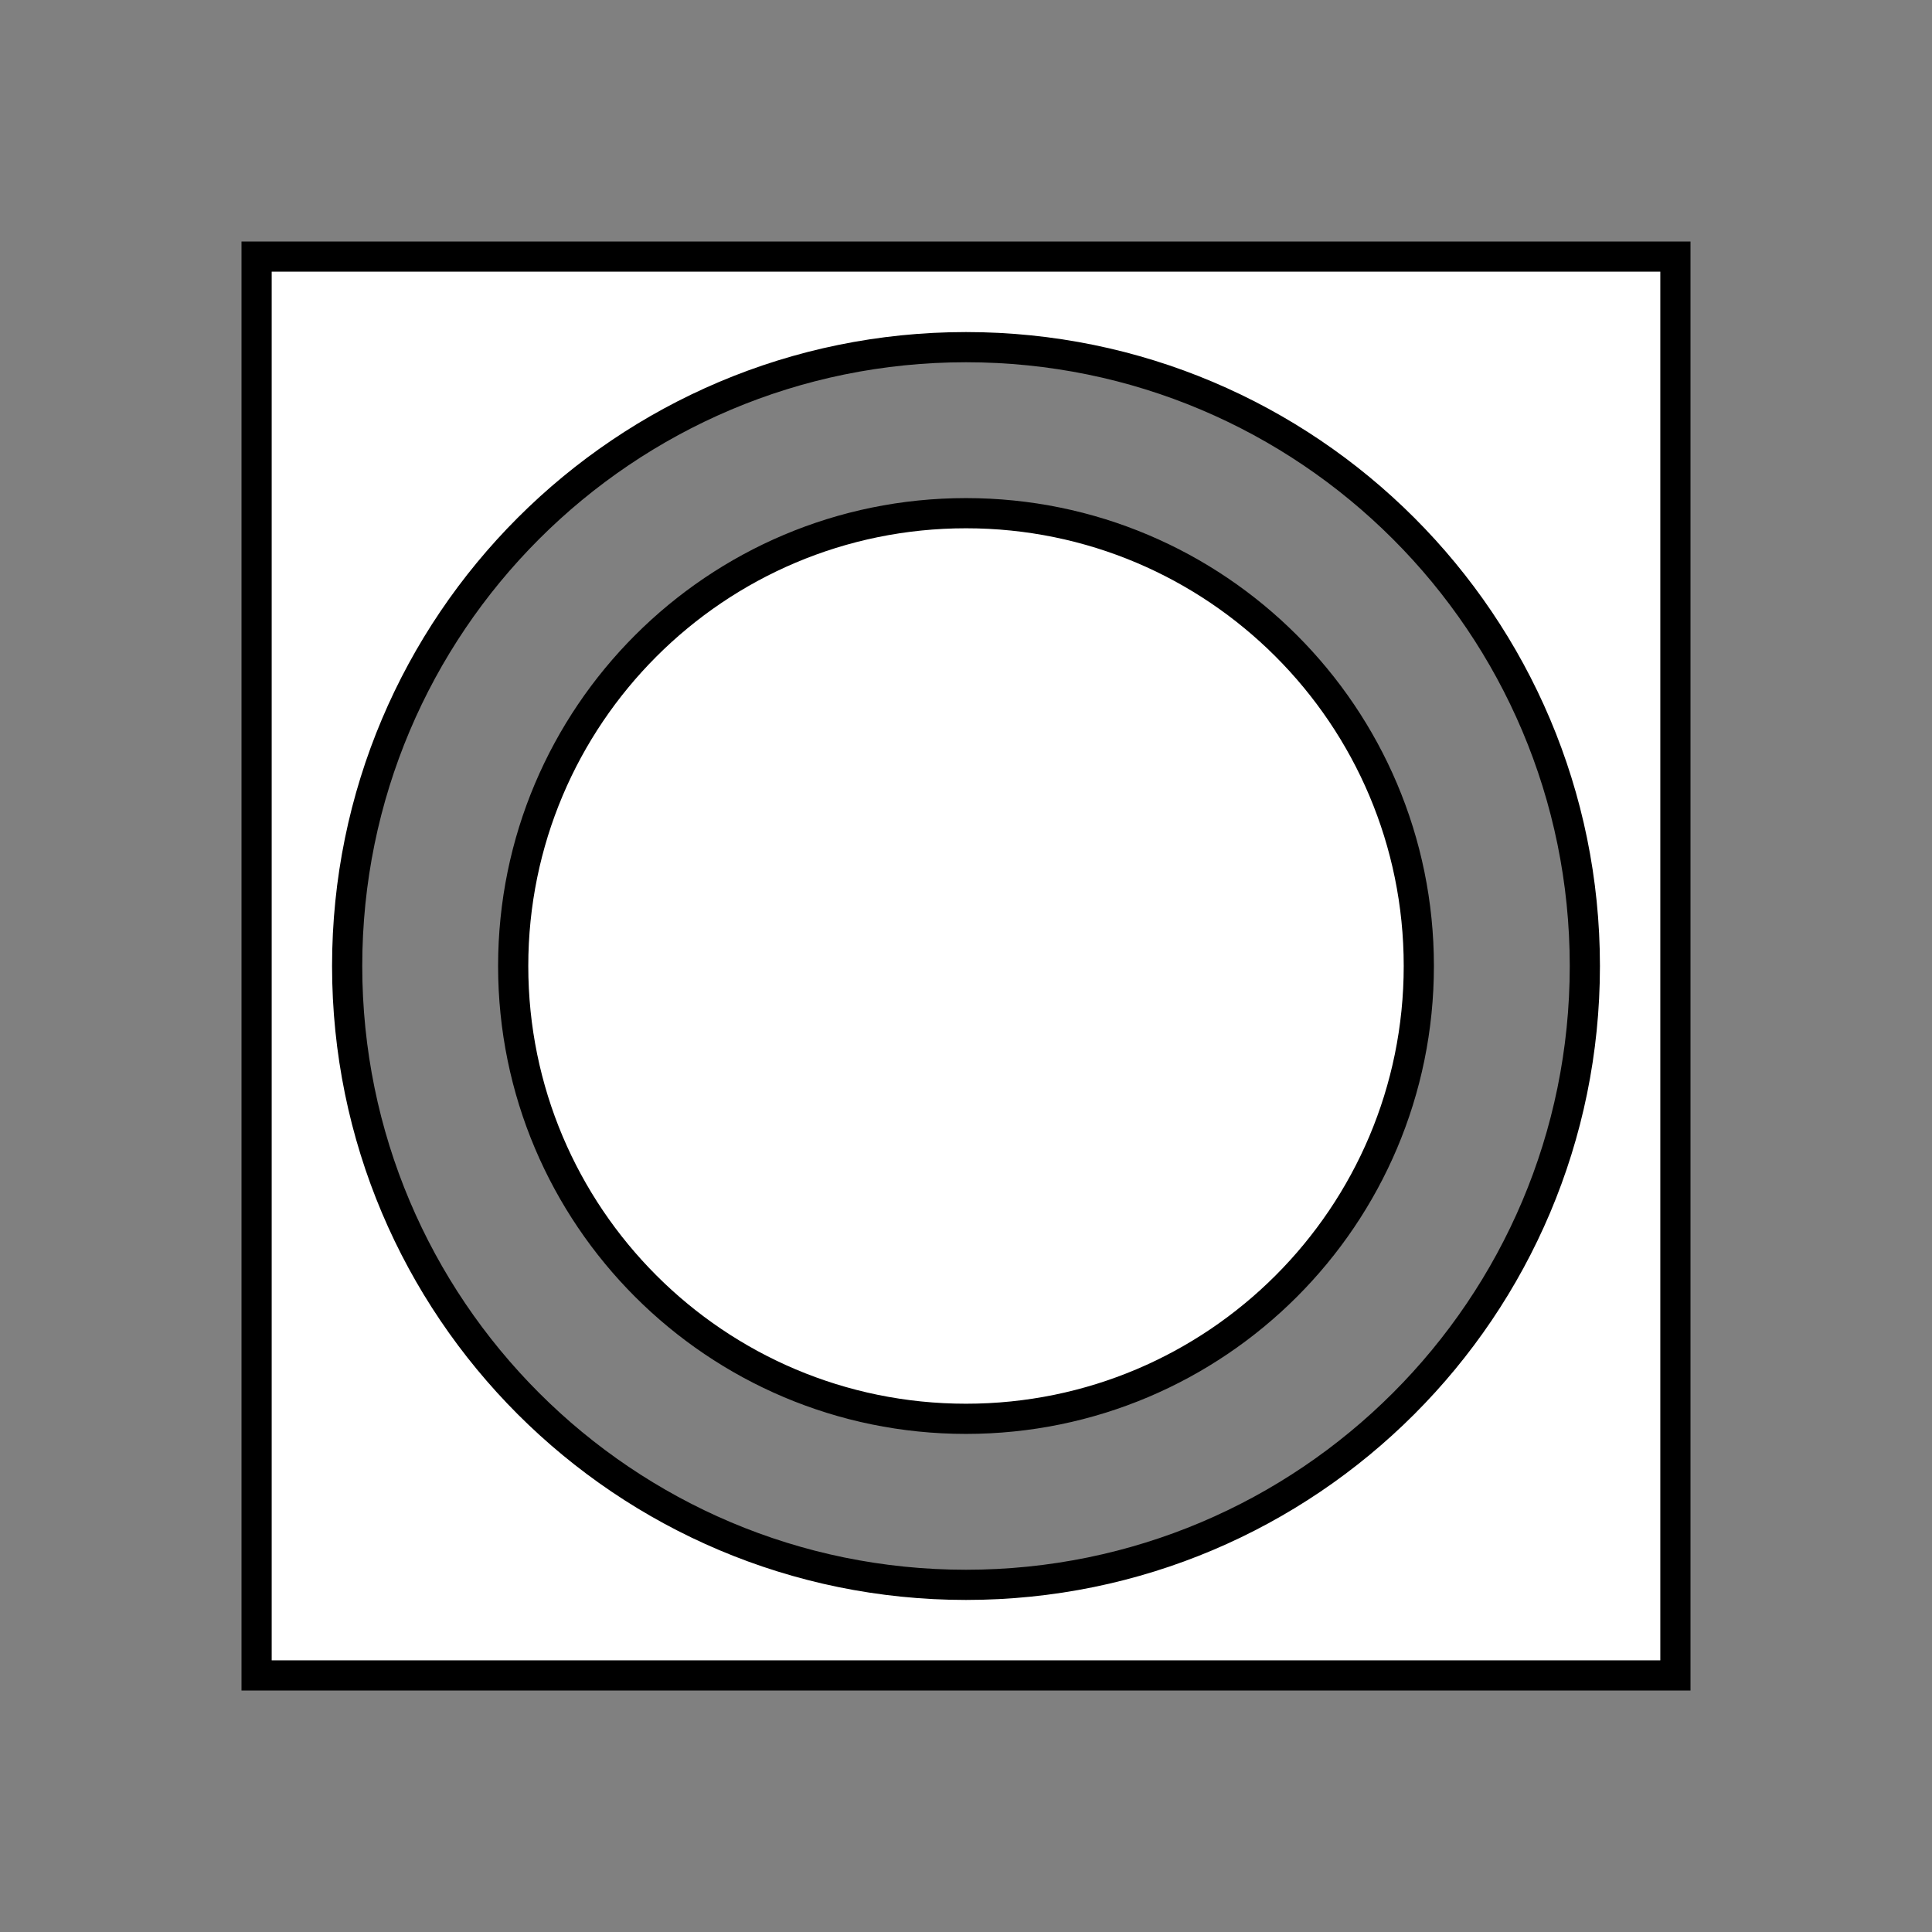 <svg width="128" height="128" viewBox="0 0 128 128" fill="none" xmlns="http://www.w3.org/2000/svg">
<rect x="0" y="0" width="128" height="128" fill="#808080" stroke="none"/>
<path d="M17 111V17H111V111H17ZM64 105C86.644 105 105 86.644 105 64C105 41.356 86.644 23 64 23C41.356 23 23 41.356 23 64C23 86.644 41.356 105 64 105ZM94 64C94 80.569 80.569 94 64 94C47.431 94 34 80.569 34 64C34 47.431 47.431 34 64 34C80.569 34 94 47.431 94 64Z" fill="white" stroke="black" stroke-width="2"/>
</svg>

